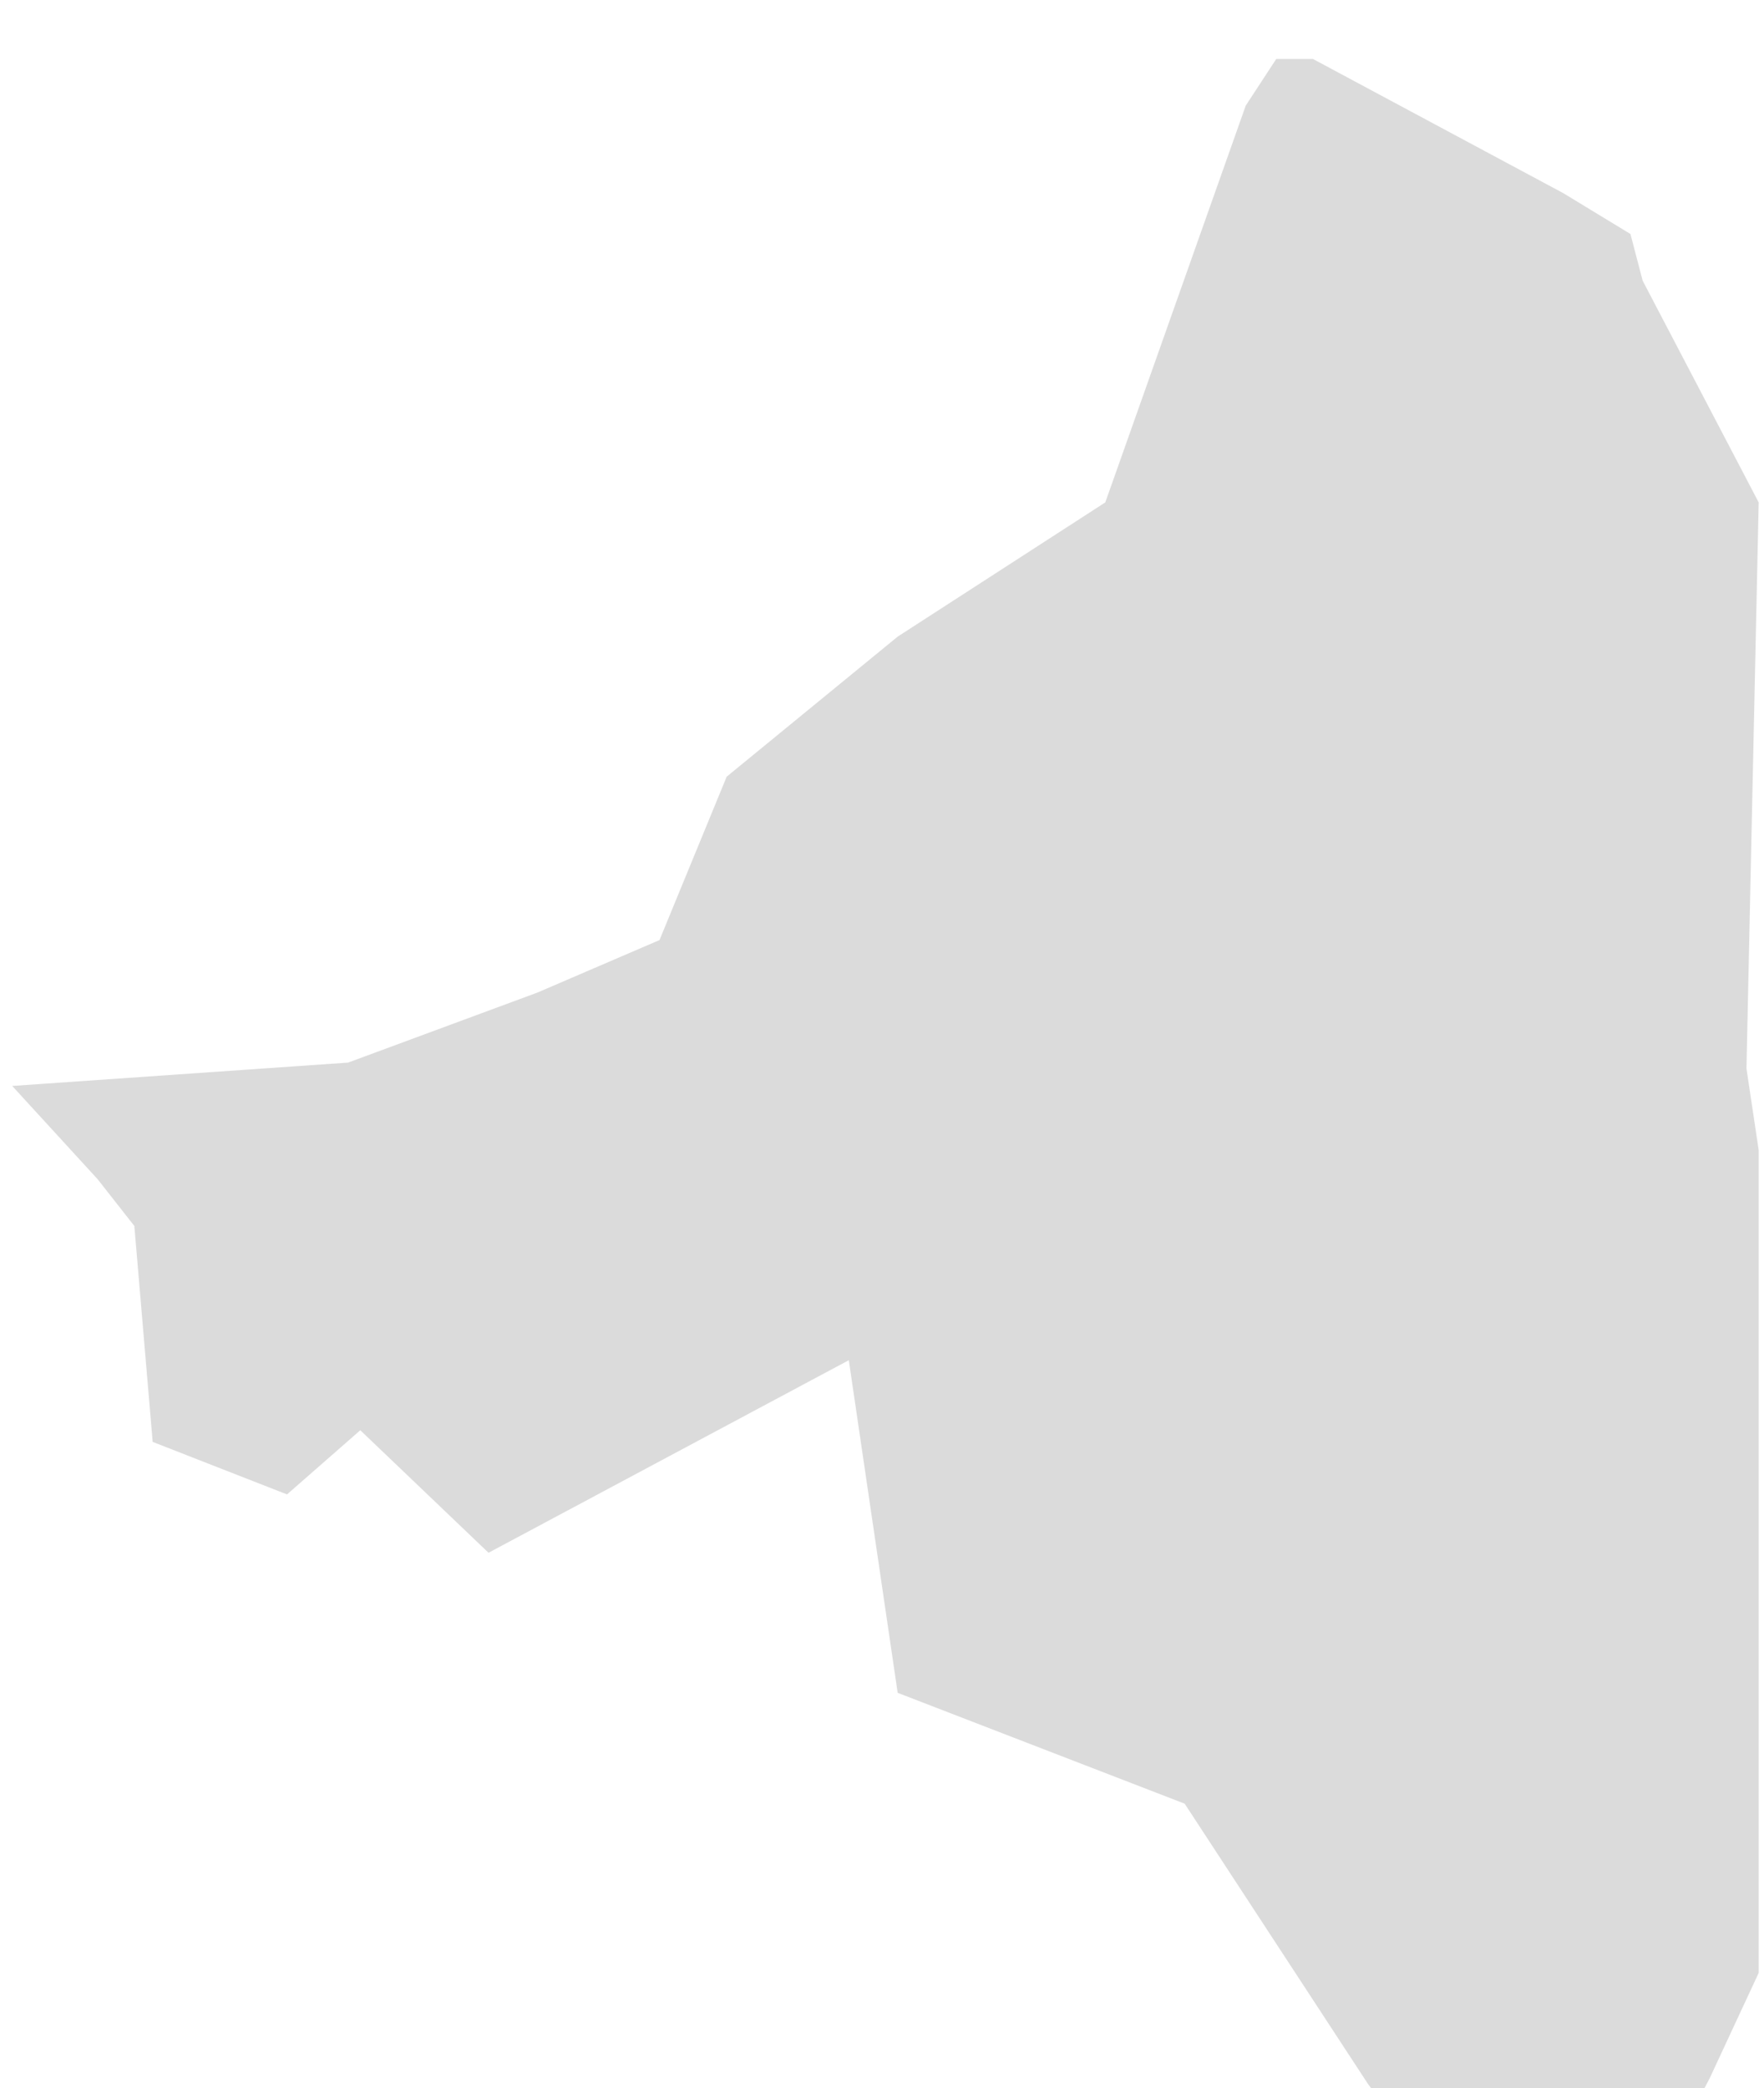 <svg width="120" height="142" viewBox="0 0 120 142" fill="none" xmlns="http://www.w3.org/2000/svg">
<g filter="url(#filter0_i_166_13)">
<path d="M6.647 76.193L0.831 69.844L23.679 68.257L36.556 63.496L44.865 59.924L49.434 48.814L61.066 39.291L75.189 30.164L84.744 3.182L86.821 0.008H89.313L106.345 9.134L110.915 11.912L111.745 15.086L119.638 30.164L118.807 68.654L119.638 74.209V130.158L116.315 137.3L114.238 141.268H113.407L107.591 138.888L95.96 141.665L93.052 137.697L80.59 118.651L61.066 111.112L57.742 88.494L33.233 101.588L24.51 93.256L19.525 97.62L10.386 94.049L9.139 79.368L6.647 76.193Z" fill="#B8B8B8" fill-opacity="0.5"/>
</g>
<defs>
<filter id="filter0_i_166_13" x="0.831" y="0.008" width="118.807" height="145.658" filterUnits="userSpaceOnUse" color-interpolation-filters="sRGB">
<feFlood flood-opacity="0" result="BackgroundImageFix"/>
<feBlend mode="normal" in="SourceGraphic" in2="BackgroundImageFix" result="shape"/>
<feColorMatrix in="SourceAlpha" type="matrix" values="0 0 0 0 0 0 0 0 0 0 0 0 0 0 0 0 0 0 127 0" result="hardAlpha"/>
<feOffset dy="4"/>
<feGaussianBlur stdDeviation="2"/>
<feComposite in2="hardAlpha" operator="arithmetic" k2="-1" k3="1"/>
<feColorMatrix type="matrix" values="0 0 0 0 0 0 0 0 0 0 0 0 0 0 0 0 0 0 0.25 0"/>
<feBlend mode="normal" in2="shape" result="effect1_innerShadow_166_13"/>
</filter>
</defs>
</svg>
